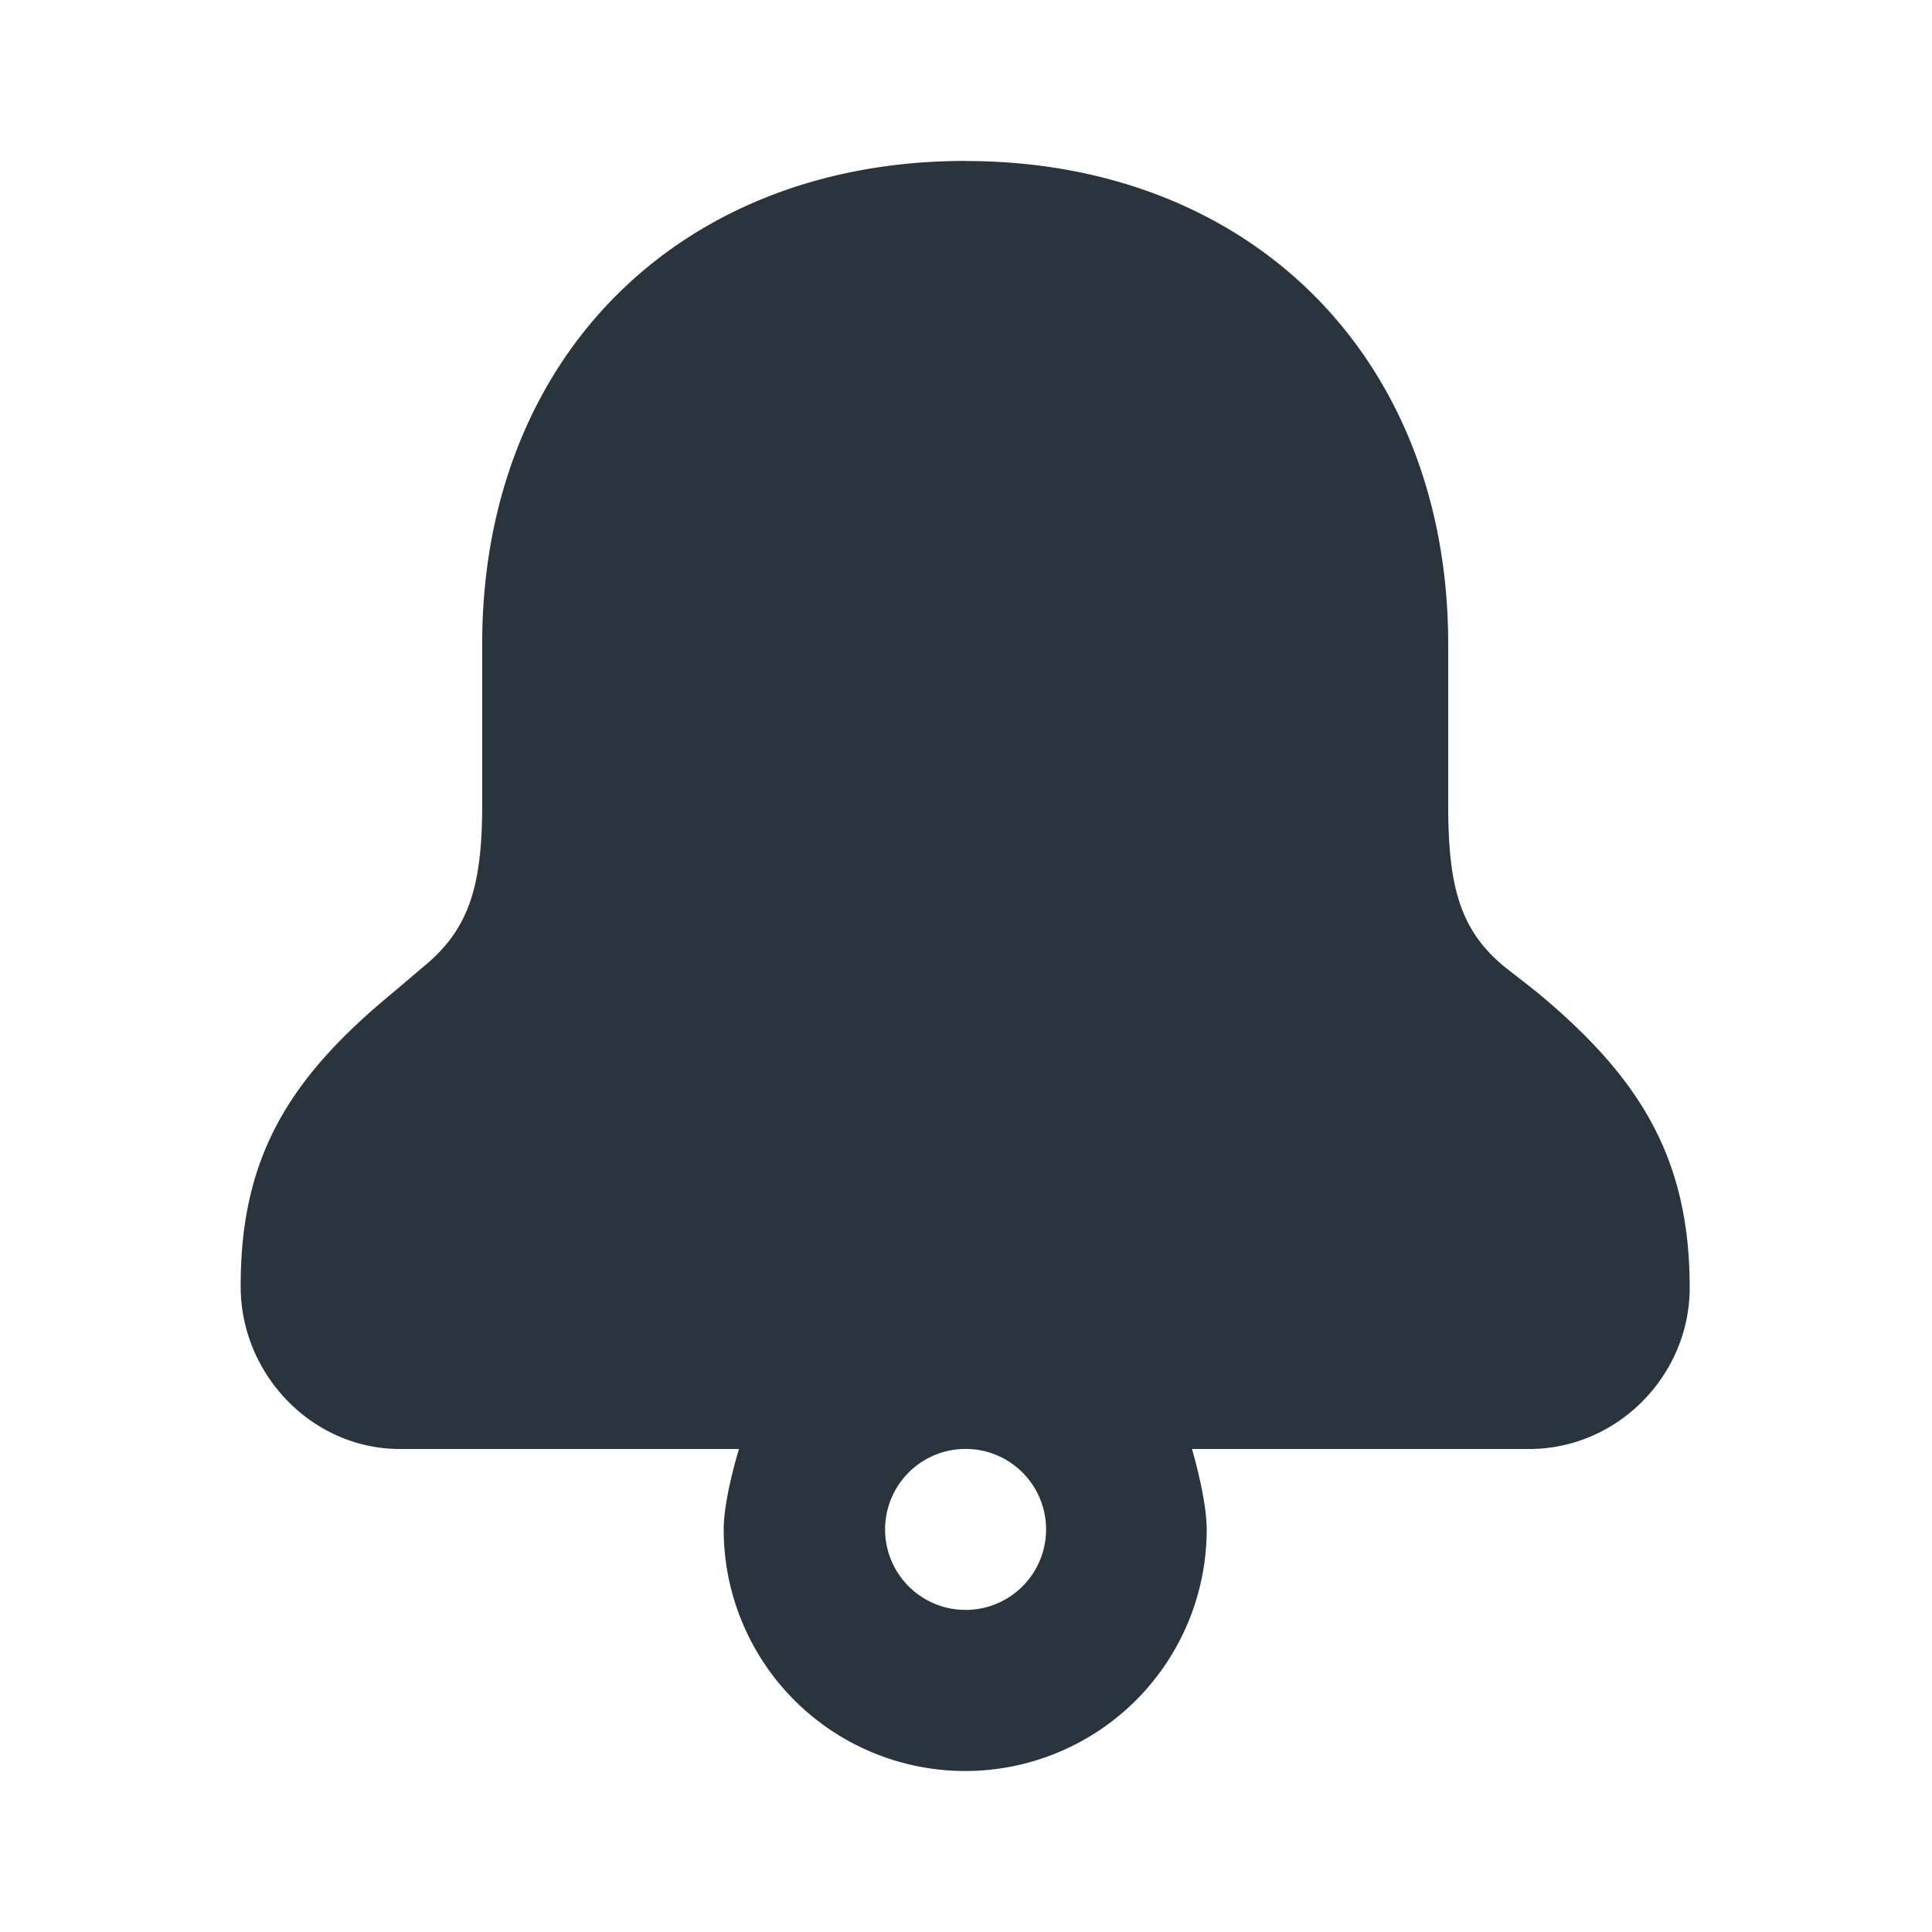 <?xml version="1.0" standalone="no"?><!DOCTYPE svg PUBLIC "-//W3C//DTD SVG 1.1//EN" "http://www.w3.org/Graphics/SVG/1.1/DTD/svg11.dtd"><svg t="1739550676381" class="icon" viewBox="0 0 1024 1024" version="1.1" xmlns="http://www.w3.org/2000/svg" p-id="2442" xmlns:xlink="http://www.w3.org/1999/xlink" width="200" height="200"><path d="M511.573 85.291c-151.509 0-256 104.448-256 256v85.333c0 42.667-6.869 65.707-30.635 85.333-2.688 2.219-13.952 11.904-17.323 14.677C153.6 571.307 127.147 613.12 127.573 682.667c0.341 45.995 38.101 85.803 85.333 85.333h178.773s-8.107 26.069-8.107 42.667a128 128 0 1 0 256 0c0-16.597-7.808-42.667-7.808-42.667h178.475c47.104 0.128 85.291-39.083 85.333-85.333 0.085-69.035-26.709-111.573-80-155.989-3.499-2.944-15.872-12.373-18.645-14.677-23.253-19.371-29.355-42.667-29.355-85.333V341.333c0-151.552-104.448-256-256-256z m0 682.667a42.667 42.667 0 1 1 0 85.333 42.667 42.667 0 0 1 0-85.333z" fill="#2A343D" p-id="2443"></path></svg>